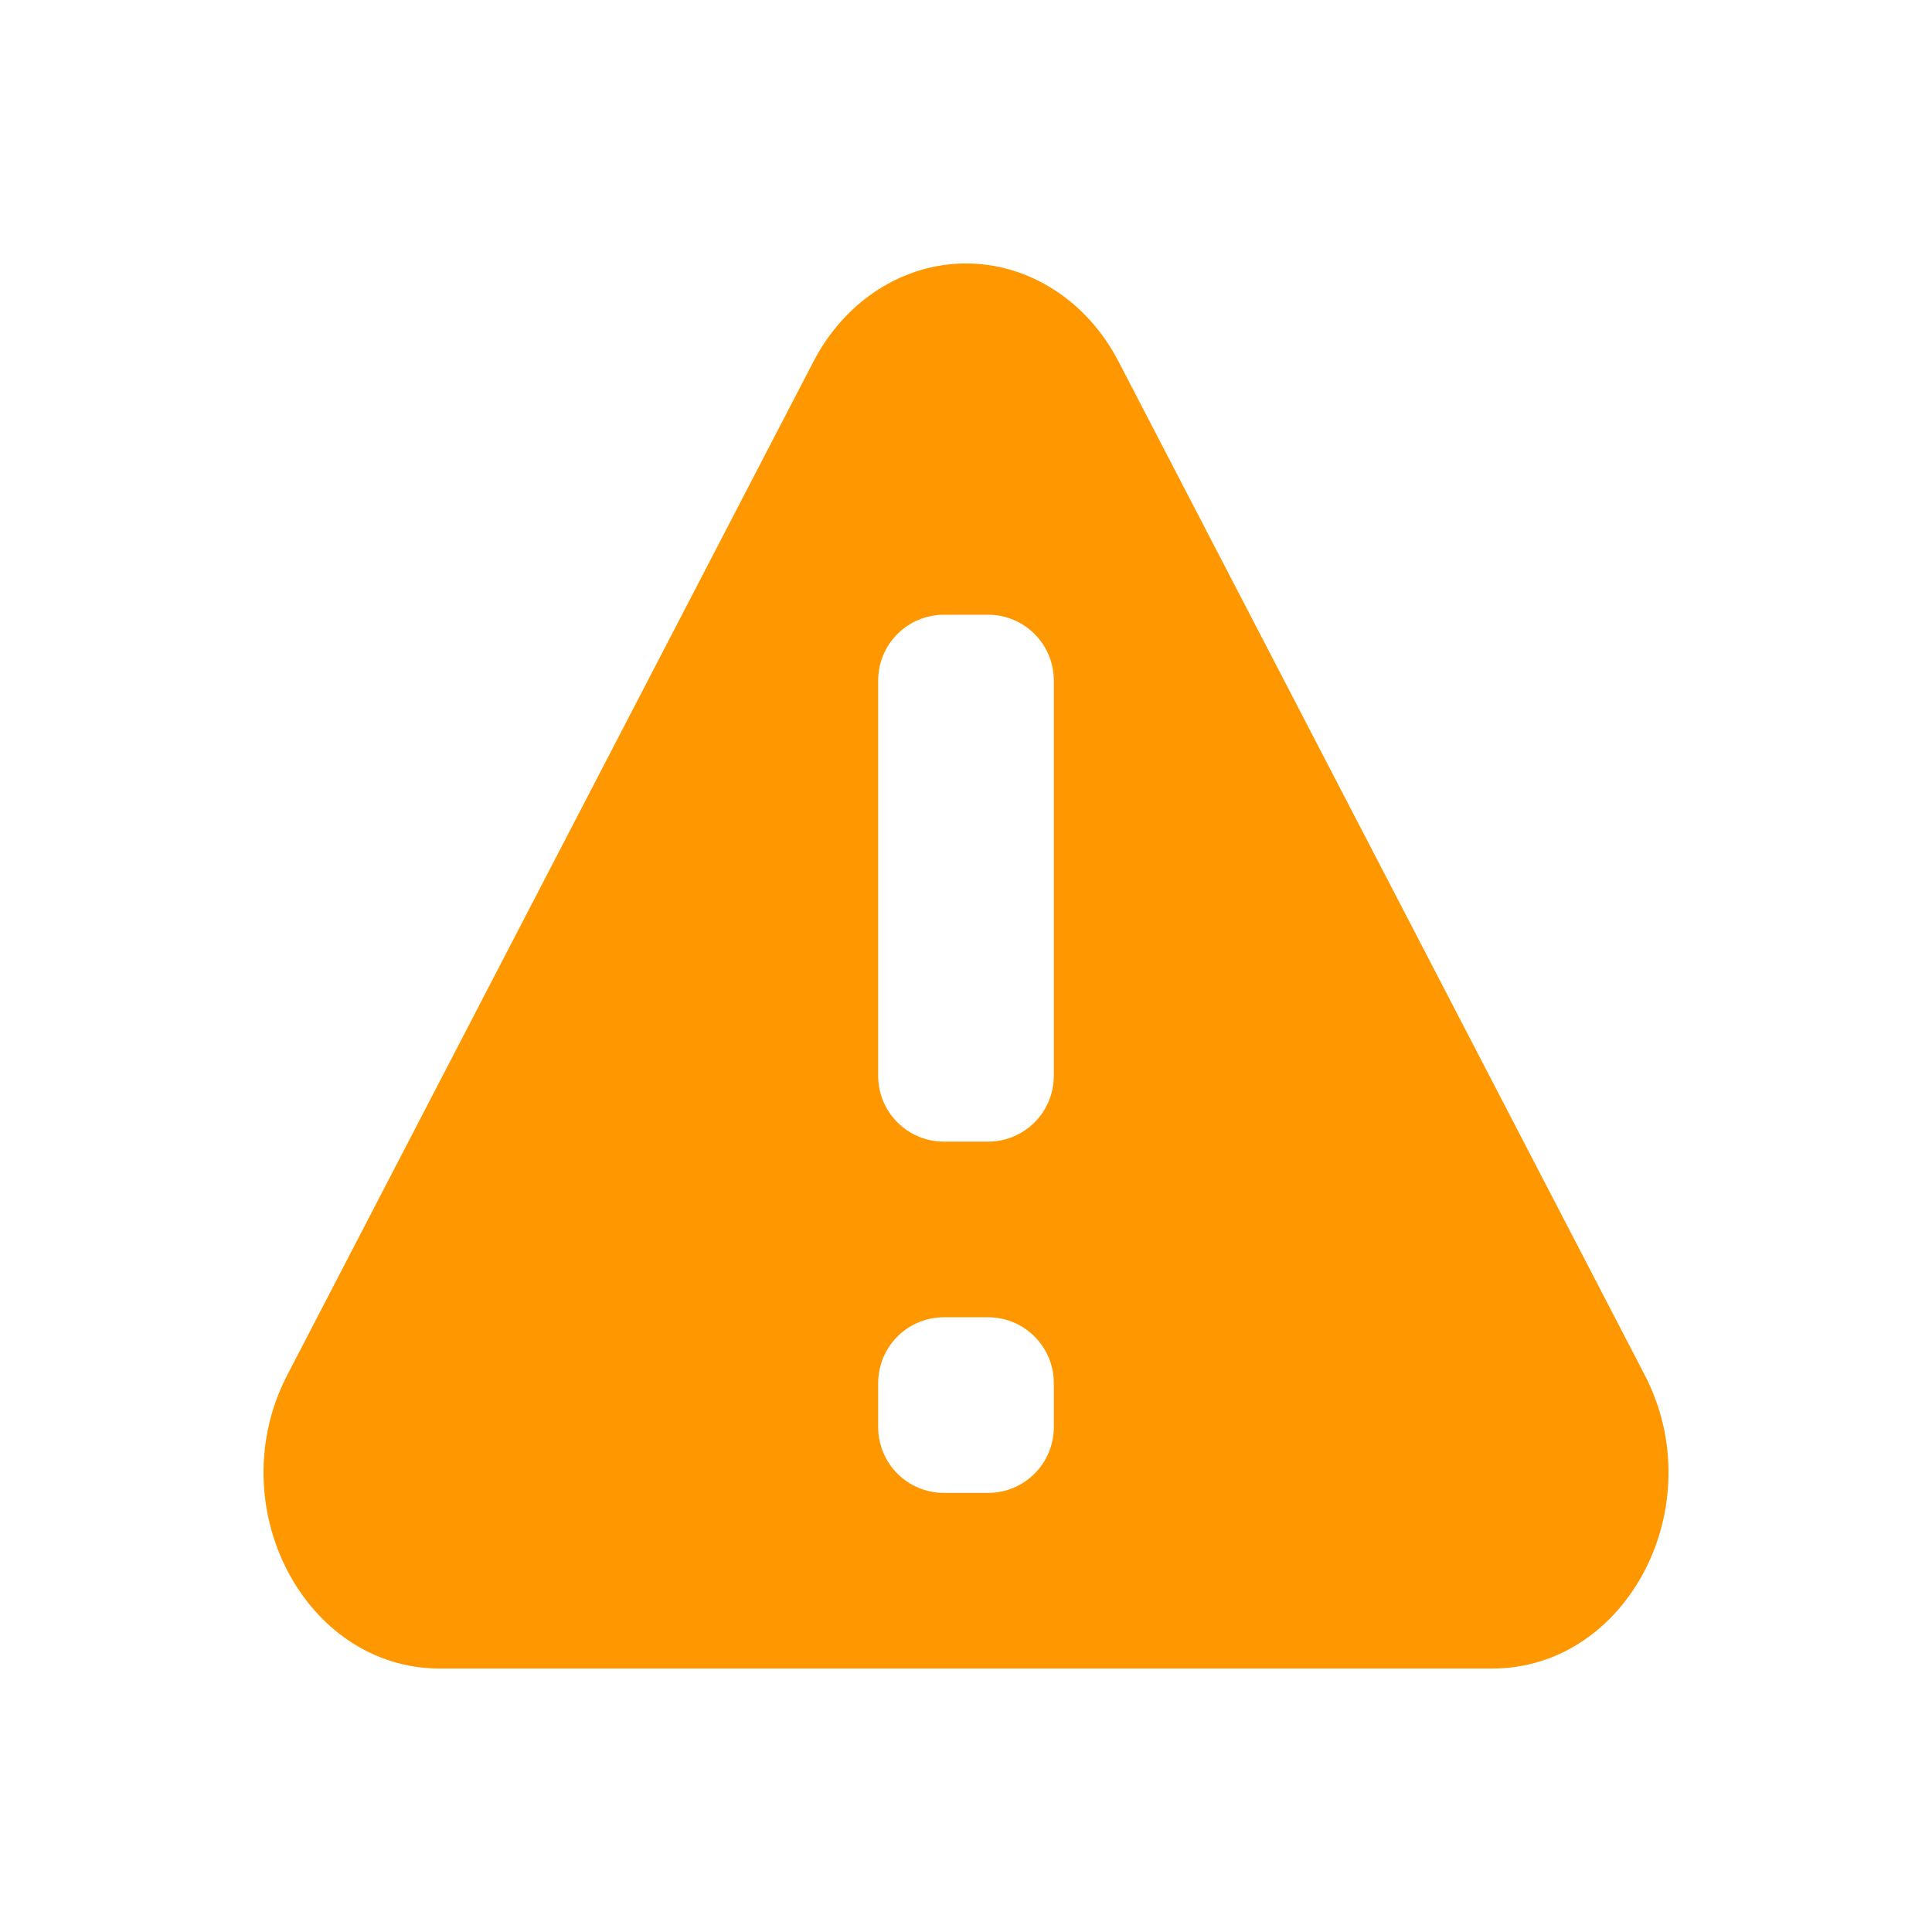 <svg width="22" height="22" version="1.1" xmlns="http://www.w3.org/2000/svg">
 <defs>
  <style id="current-color-scheme" type="text/css">.ColorScheme-Text { color:#444444; } .ColorScheme-Highlight { color:#4285f4; } .ColorScheme-NeutralText { color:#ff9800; } .ColorScheme-PositiveText { color:#4caf50; } .ColorScheme-NegativeText { color:#f44336; }</style>
 </defs>
 <path d="m11 3c-0.716 5.39e-5 -1.378 0.426-1.736 1.115l-2.996 5.77-2.996 5.771c-0.771 1.486 0.193 3.343 1.736 3.344h11.984c1.543-3.14e-4 2.508-1.858 1.736-3.344l-2.996-5.771-2.996-5.77c-0.358-0.69-1.02-1.115-1.736-1.115zm-0.25 4h0.5c0.415 0 0.75 0.335 0.75 0.75v4.5c0 0.415-0.335 0.75-0.75 0.75h-0.5c-0.415 0-0.75-0.335-0.75-0.75v-4.5c0-0.415 0.335-0.75 0.75-0.75zm0 8h0.5c0.415 0 0.75 0.335 0.75 0.75v0.5c0 0.415-0.335 0.75-0.75 0.75h-0.5c-0.415 0-0.75-0.335-0.75-0.75v-0.5c0-0.415 0.335-0.75 0.75-0.75z" style="fill:currentColor" class="ColorScheme-NeutralText warning"/>
</svg>
